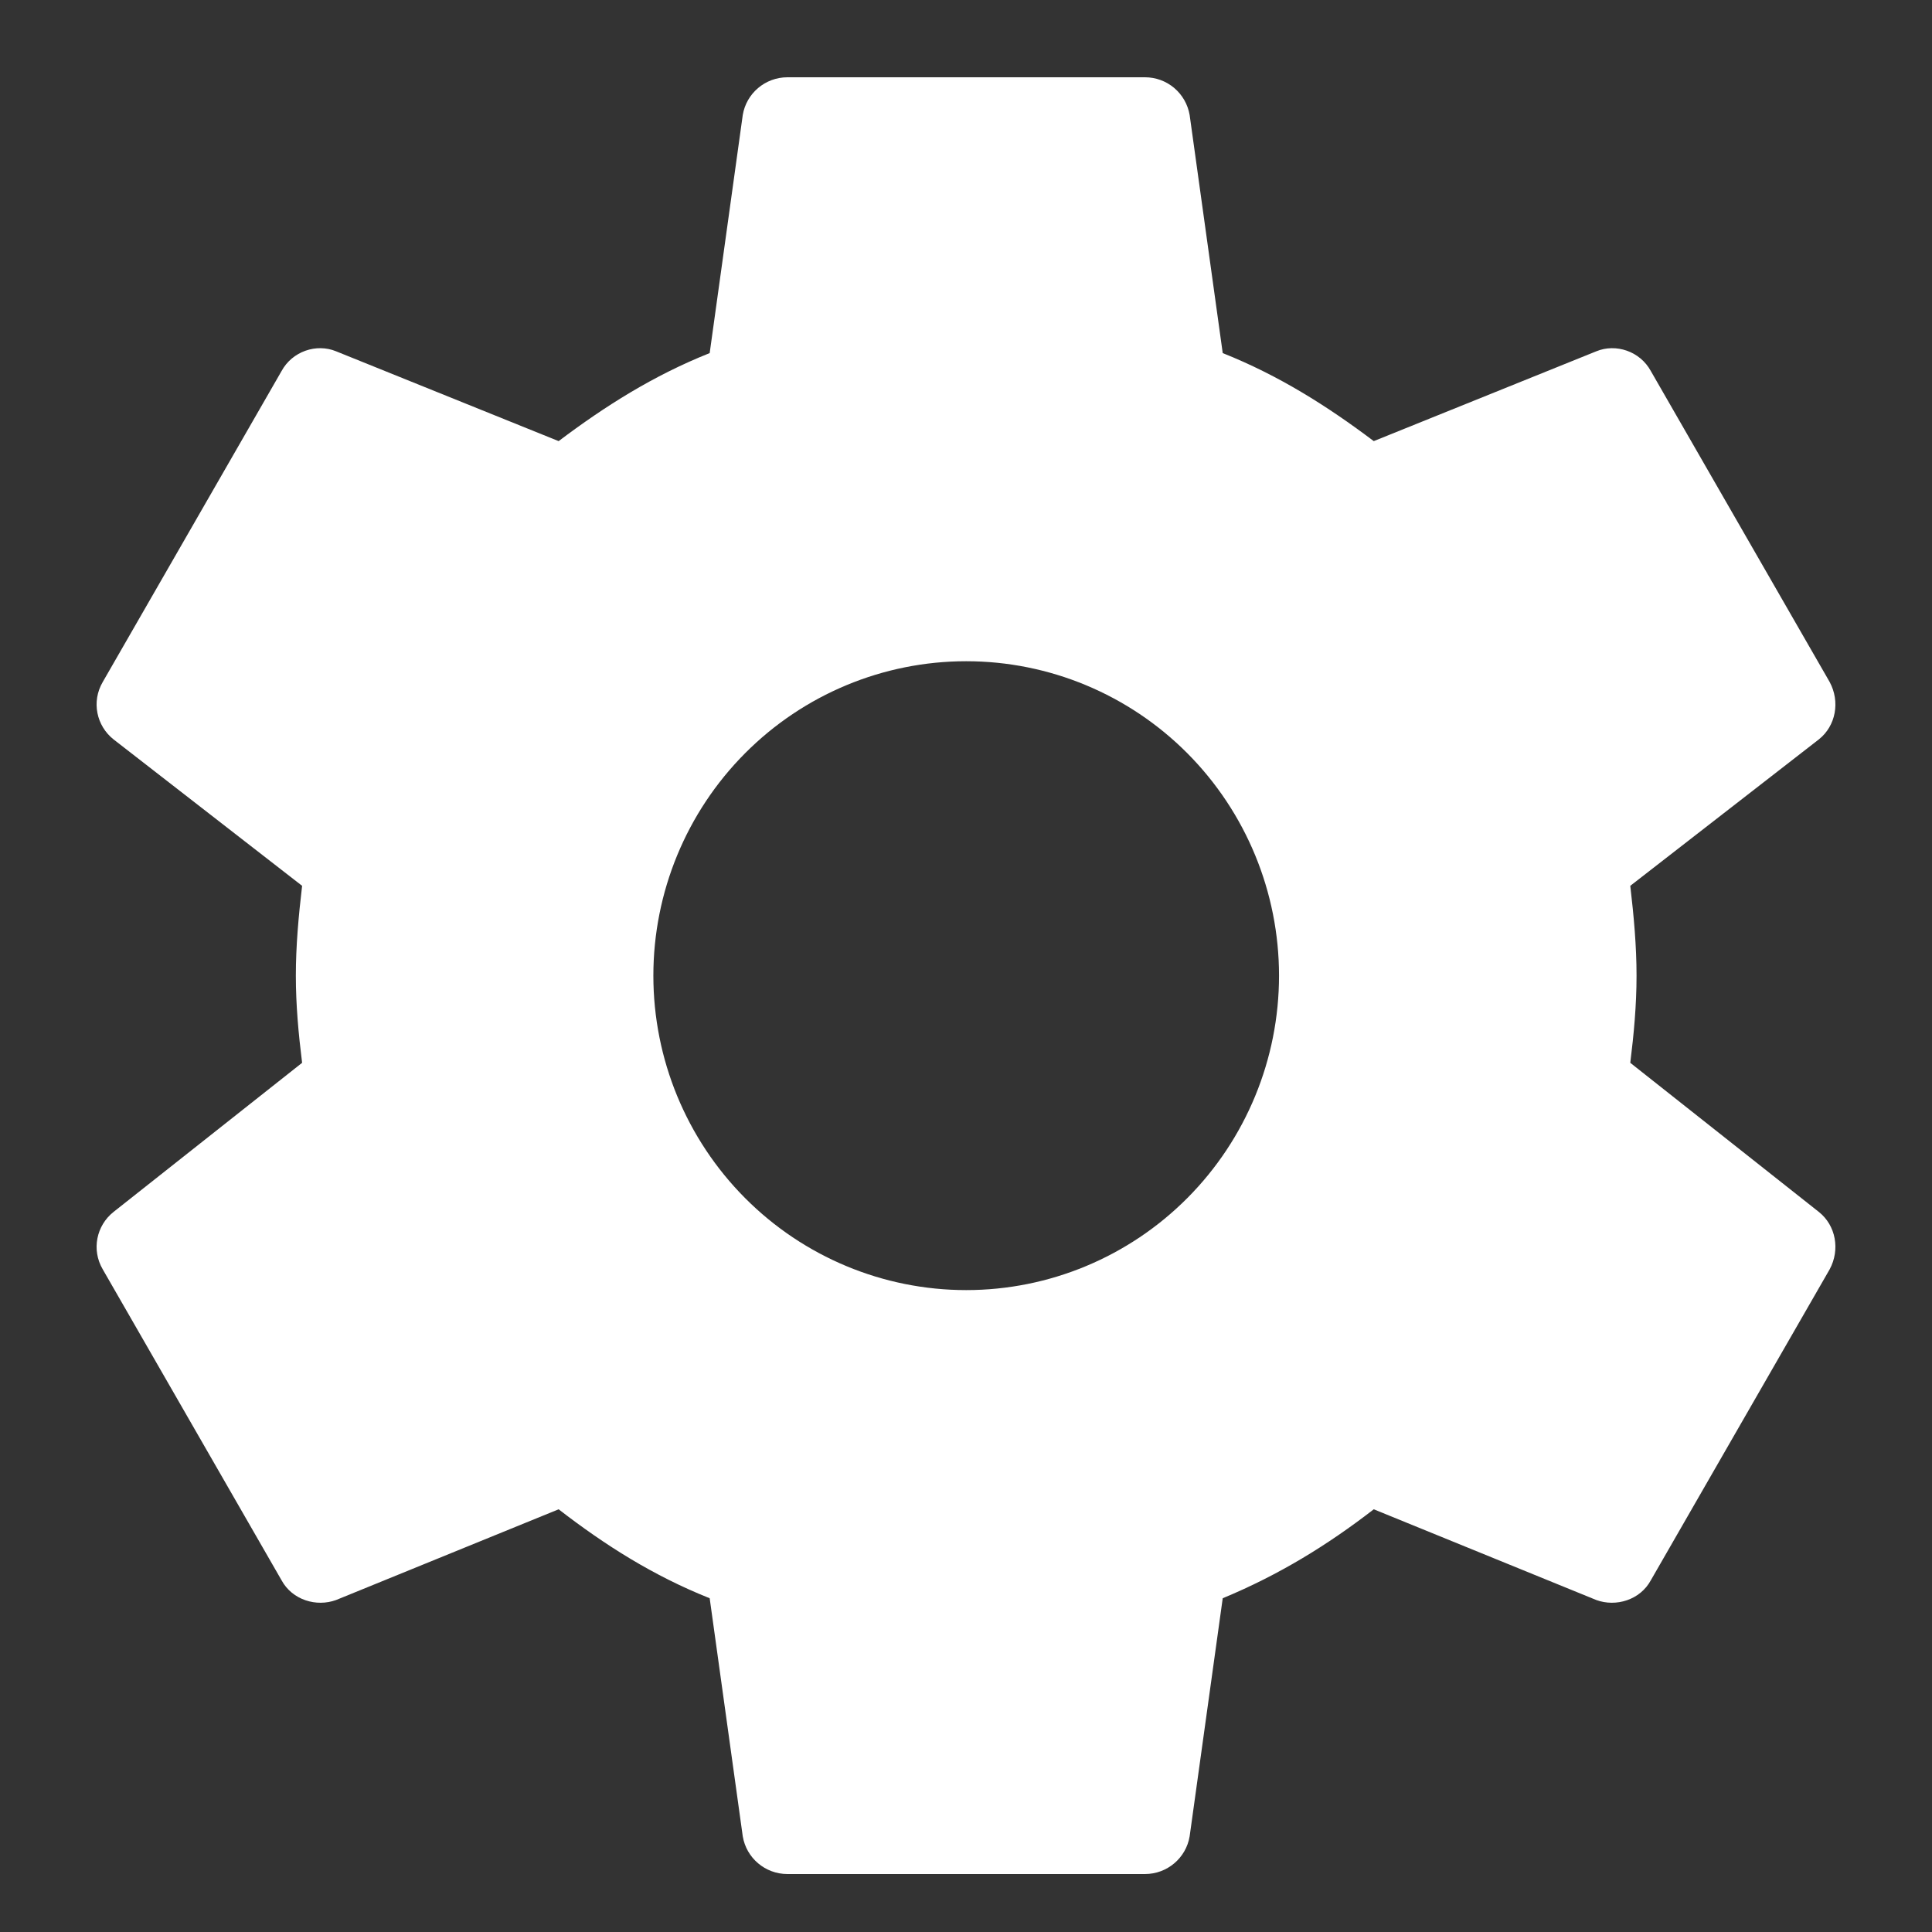 <svg width="100" height="100" viewBox="0 0 100 100" fill="none" xmlns="http://www.w3.org/2000/svg">
<rect x="0" y="0" width="100" height="100" fill="#333333" stroke="none"/>
<path d="M50.01 66.775C45.716 66.775 41.597 65.06 38.561 62.008C35.524 58.956 33.818 54.816 33.818 50.5C33.818 46.184 35.524 42.044 38.561 38.992C41.597 35.94 45.716 34.225 50.01 34.225C54.305 34.225 58.423 35.94 61.46 38.992C64.496 42.044 66.202 46.184 66.202 50.5C66.202 54.816 64.496 58.956 61.46 62.008C58.423 65.06 54.305 66.775 50.01 66.775ZM84.383 55.011C84.568 53.523 84.707 52.035 84.707 50.5C84.707 48.965 84.568 47.431 84.383 45.85L94.144 38.27C95.023 37.573 95.255 36.318 94.7 35.294L85.447 19.206C84.892 18.183 83.643 17.764 82.625 18.183L71.106 22.832C68.7 21.019 66.202 19.438 63.288 18.276L61.576 5.953C61.482 5.405 61.198 4.909 60.775 4.551C60.351 4.194 59.816 3.999 59.263 4H40.758C39.601 4 38.63 4.837 38.445 5.953L36.733 18.276C33.818 19.438 31.32 21.019 28.915 22.832L17.395 18.183C16.378 17.764 15.128 18.183 14.573 19.206L5.321 35.294C4.719 36.318 4.997 37.573 5.876 38.27L15.637 45.85C15.452 47.431 15.313 48.965 15.313 50.5C15.313 52.035 15.452 53.523 15.637 55.011L5.876 62.73C4.997 63.427 4.719 64.683 5.321 65.706L14.573 81.794C15.128 82.817 16.378 83.189 17.395 82.817L28.915 78.121C31.32 79.981 33.818 81.562 36.733 82.725L38.445 95.047C38.63 96.163 39.601 97 40.758 97H59.263C60.419 97 61.391 96.163 61.576 95.047L63.288 82.725C66.202 81.516 68.7 79.981 71.106 78.121L82.625 82.817C83.643 83.189 84.892 82.817 85.447 81.794L94.7 65.706C95.255 64.683 95.023 63.427 94.144 62.73L84.383 55.011Z" fill="white"/>
</svg>
